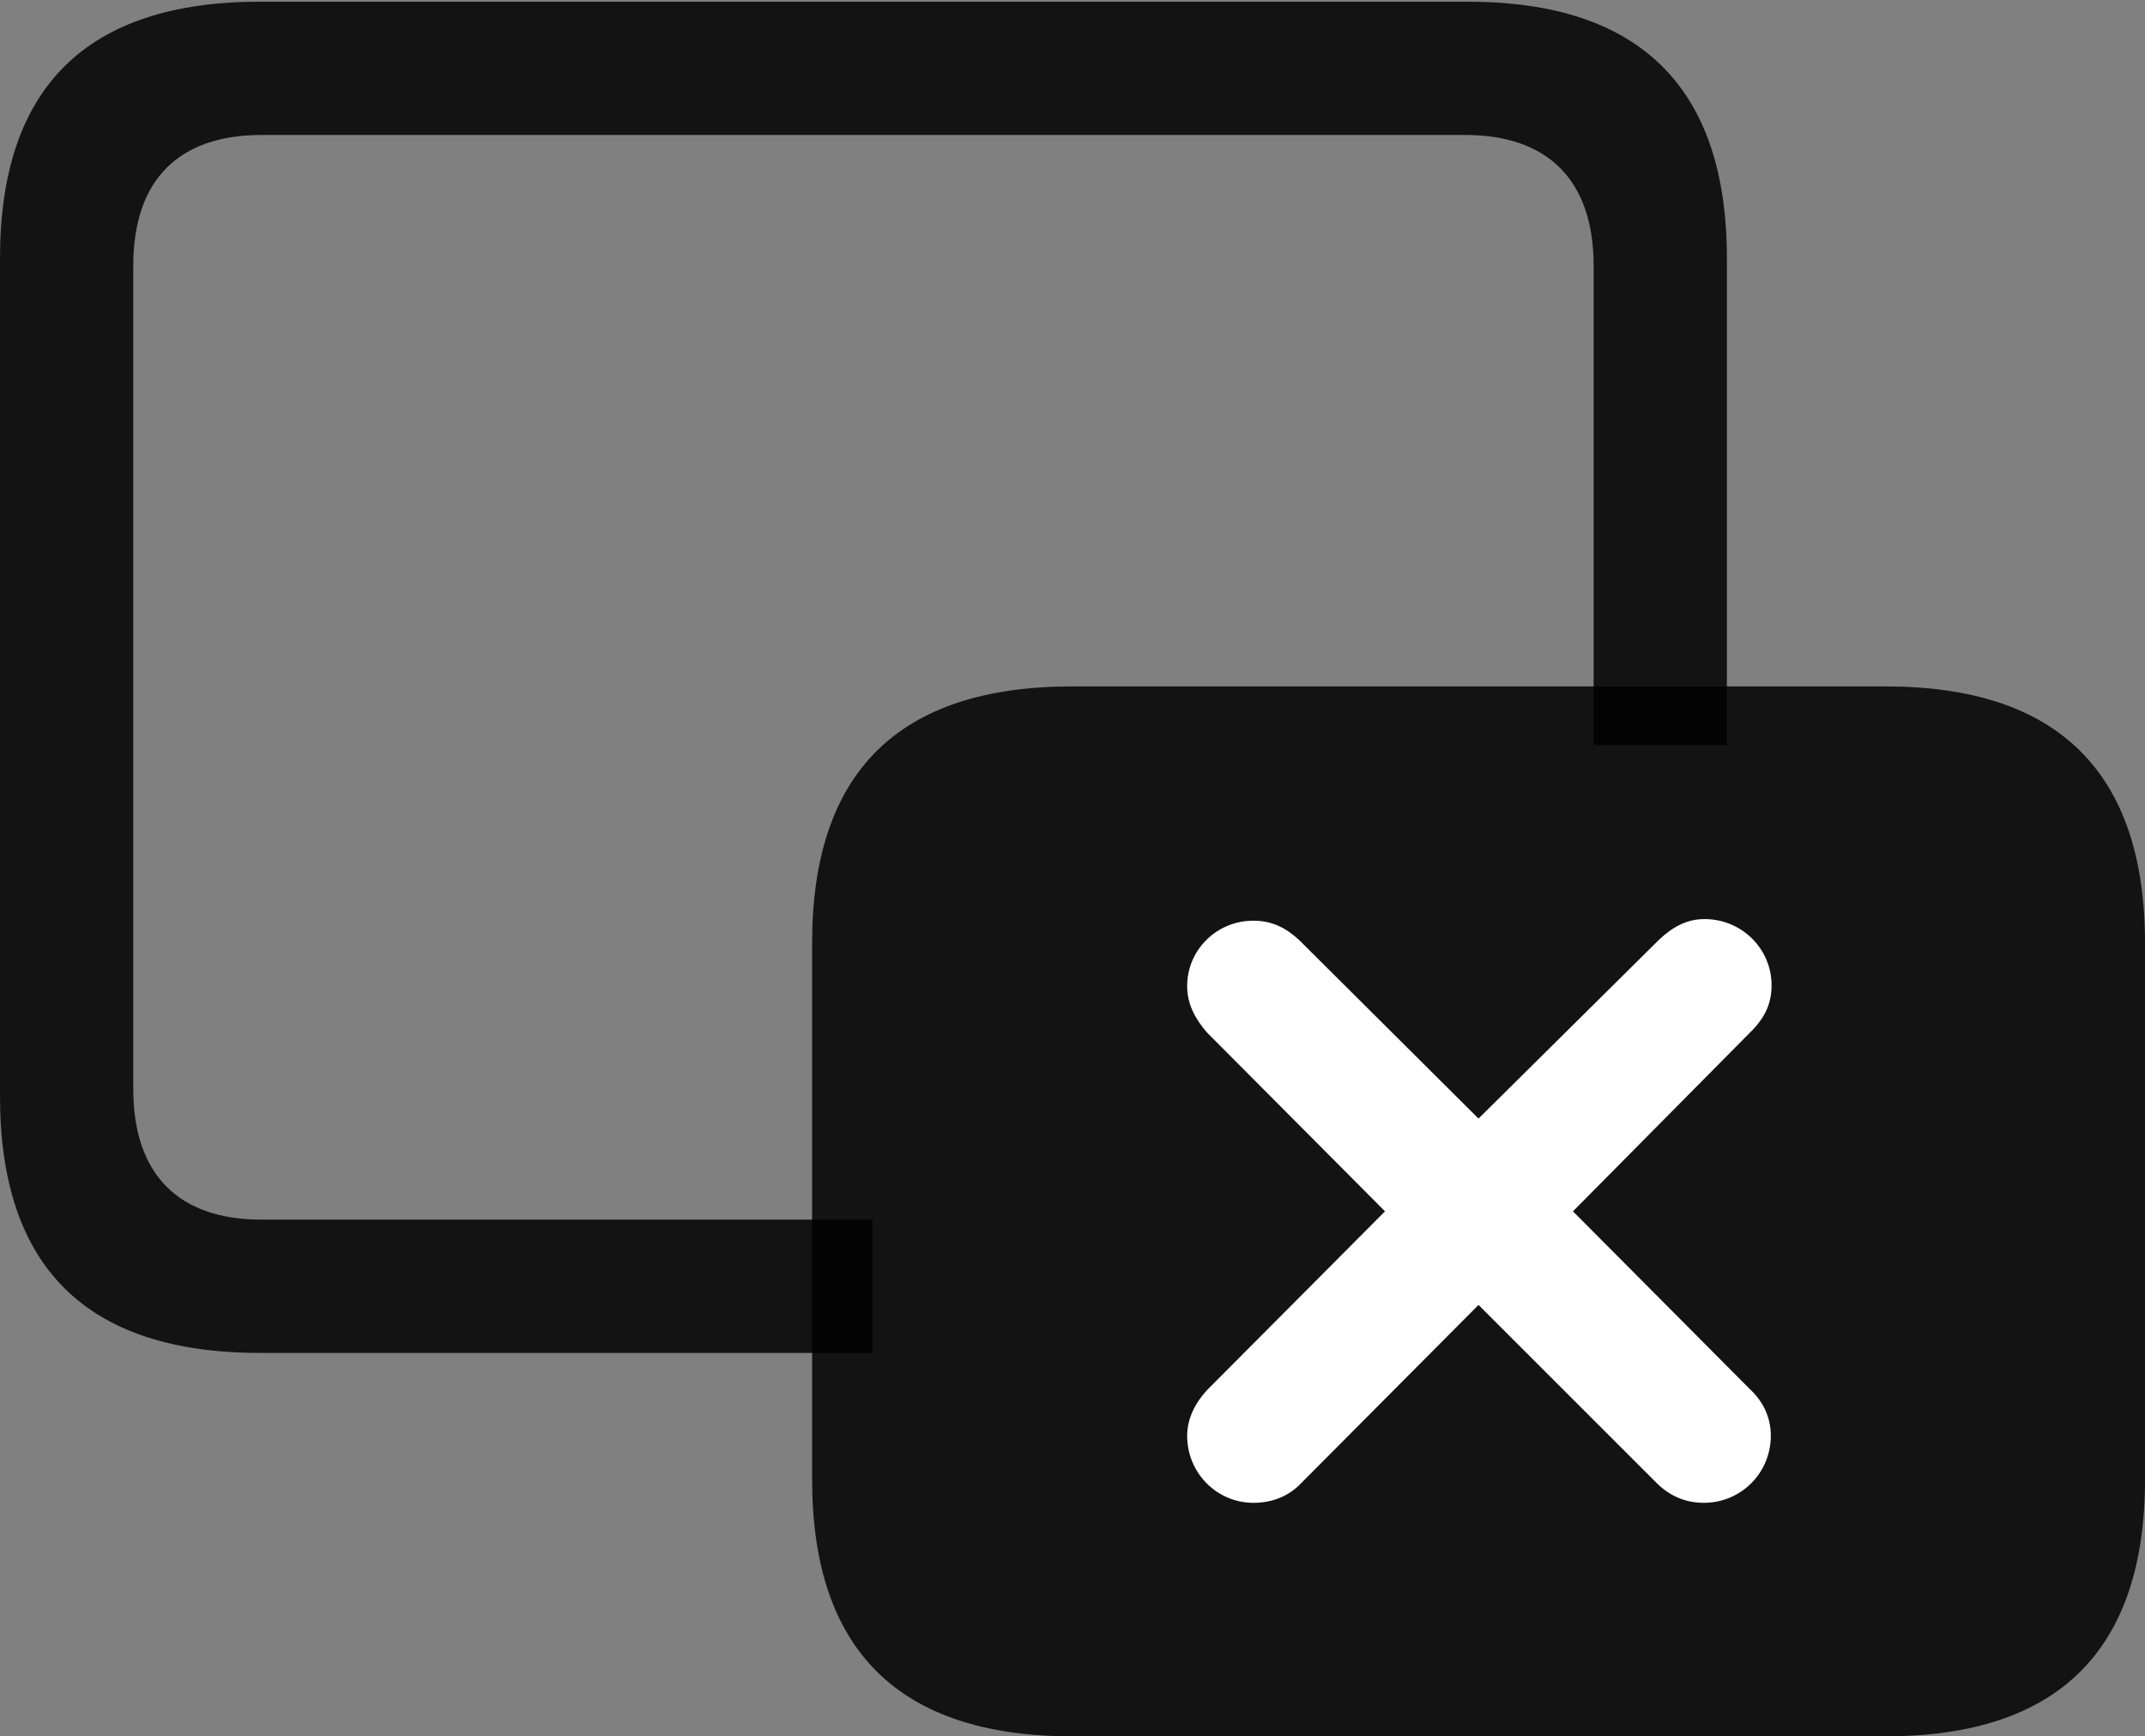 <?xml version="1.0" encoding="UTF-8"?>
<!--Generator: Apple Native CoreSVG 175.5-->
<!DOCTYPE svg
PUBLIC "-//W3C//DTD SVG 1.1//EN"
       "http://www.w3.org/Graphics/SVG/1.1/DTD/svg11.dtd">
<svg version="1.1" xmlns="http://www.w3.org/2000/svg" xmlns:xlink="http://www.w3.org/1999/xlink" width="25.303" height="20.479">
 <rect width="100%" height="100%" fill="#808080" stroke="none"/>
 <g>
  <rect height="20.479" opacity="0" width="25.303" x="0" y="0"/>
  <path d="M3.066 15.957L10.293 15.957L10.293 14.385L3.086 14.385C2.109 14.385 1.572 13.857 1.572 12.842L1.572 3.135C1.572 2.119 2.109 1.592 3.086 1.592L17.285 1.592C18.252 1.592 18.799 2.119 18.799 3.135L18.799 8.789L20.371 8.789L20.371 3.047C20.371 1.035 19.346 0.02 17.314 0.02L3.066 0.02C1.016 0.02 0 1.035 0 3.047L0 12.93C0 14.941 1.016 15.957 3.066 15.957Z" fill="#000000" fill-opacity="0.85"/>
  <path d="M12.646 20.479L22.246 20.479C24.277 20.479 25.303 19.463 25.303 17.451L25.303 11.123C25.303 9.111 24.277 8.096 22.246 8.096L12.646 8.096C10.605 8.096 9.58 9.102 9.58 11.123L9.58 17.451C9.58 19.463 10.605 20.479 12.646 20.479Z" fill="#000000" fill-opacity="0.85"/>
  <path d="M14.785 17.725C14.355 17.725 14.004 17.373 14.004 16.934C14.004 16.729 14.102 16.543 14.238 16.396L16.338 14.287L14.238 12.178C14.102 12.021 14.004 11.846 14.004 11.631C14.004 11.201 14.355 10.859 14.785 10.859C15.01 10.859 15.176 10.947 15.332 11.094L17.441 13.193L19.57 11.084C19.736 10.928 19.902 10.84 20.107 10.84C20.547 10.84 20.898 11.191 20.898 11.621C20.898 11.836 20.82 12.002 20.654 12.168L18.555 14.287L20.645 16.387C20.801 16.533 20.889 16.719 20.889 16.934C20.889 17.373 20.537 17.725 20.098 17.725C19.873 17.725 19.688 17.637 19.541 17.49L17.441 15.391L15.352 17.49C15.205 17.646 15.01 17.725 14.785 17.725Z" fill="#ffffff"/>
 </g>
</svg>

